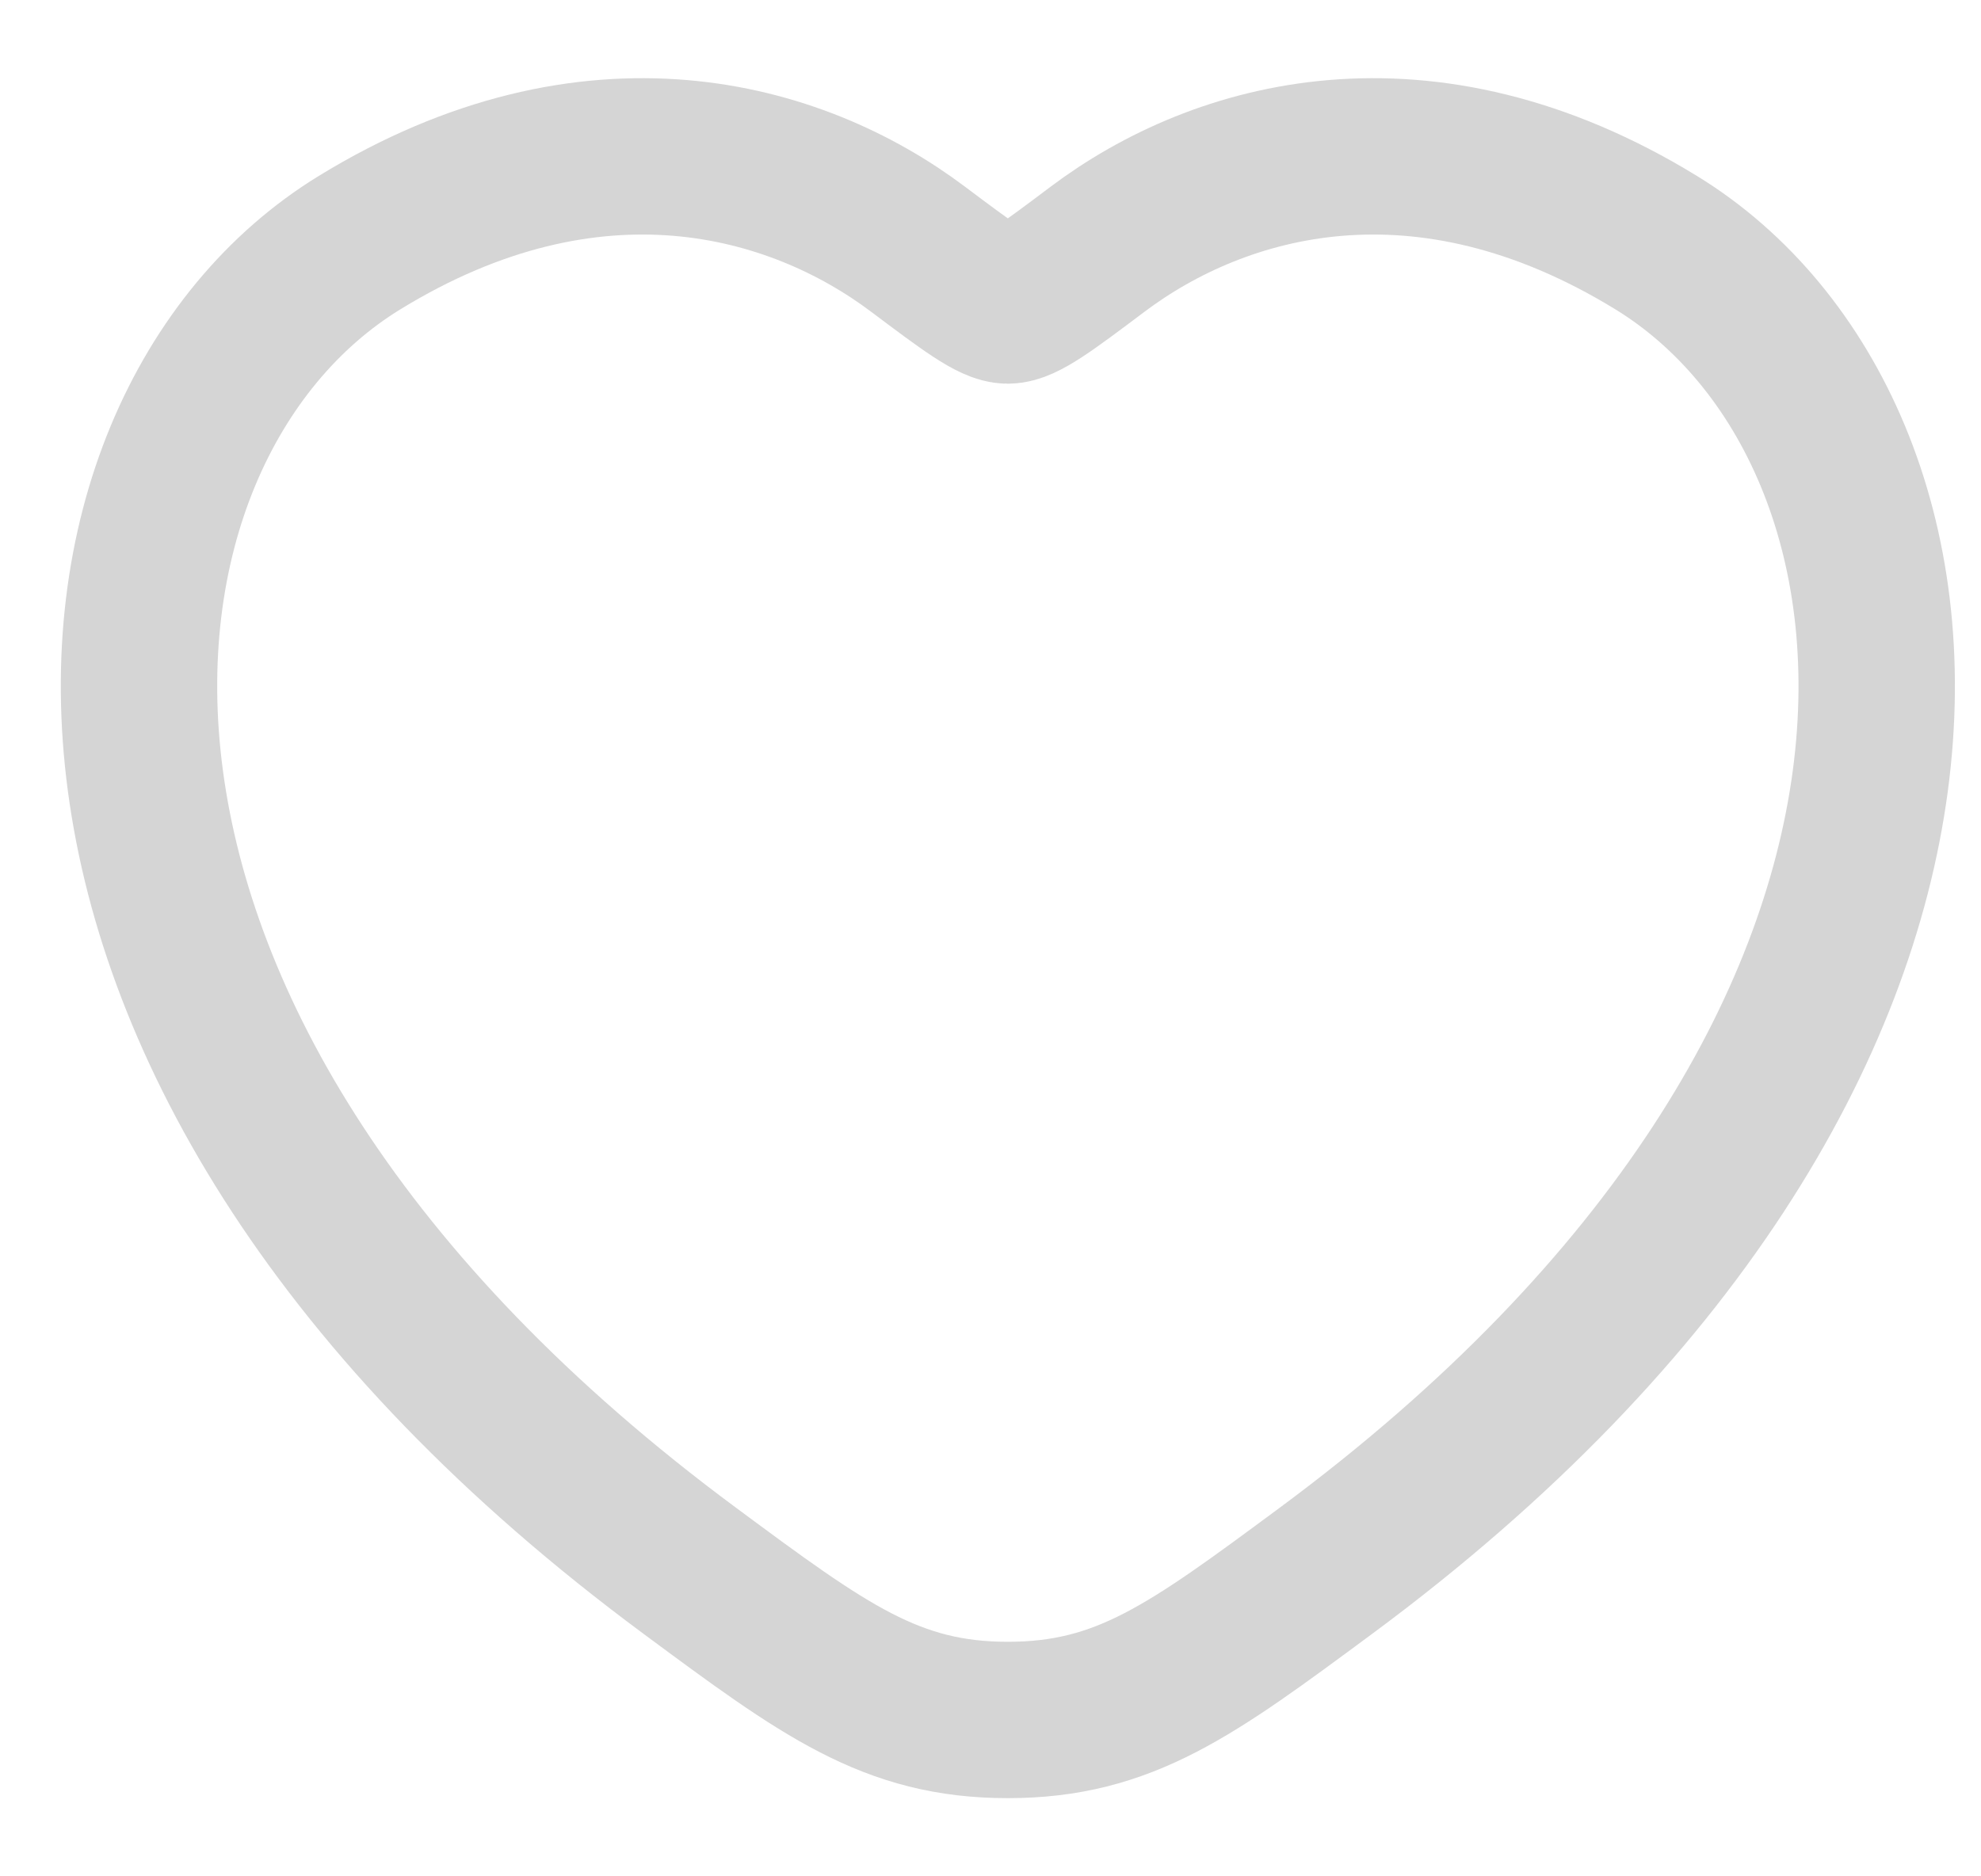 <svg width="19" height="18" viewBox="0 0 19 18" fill="none" xmlns="http://www.w3.org/2000/svg">
<path d="M15.885 2.328C13.65 0.958 11.7 1.51 10.528 2.39C10.048 2.751 9.808 2.931 9.666 2.931C9.525 2.931 9.285 2.751 8.804 2.39L8.804 2.39C7.633 1.51 5.682 0.958 3.448 2.328C0.515 4.127 -0.149 10.062 6.616 15.069C7.904 16.023 8.549 16.5 9.666 16.5C10.784 16.5 11.428 16.023 12.717 15.069C19.482 10.062 18.818 4.127 15.885 2.328Z" stroke="#D5D5D5" stroke-width="1.5" stroke-linecap="round"/>
</svg>
